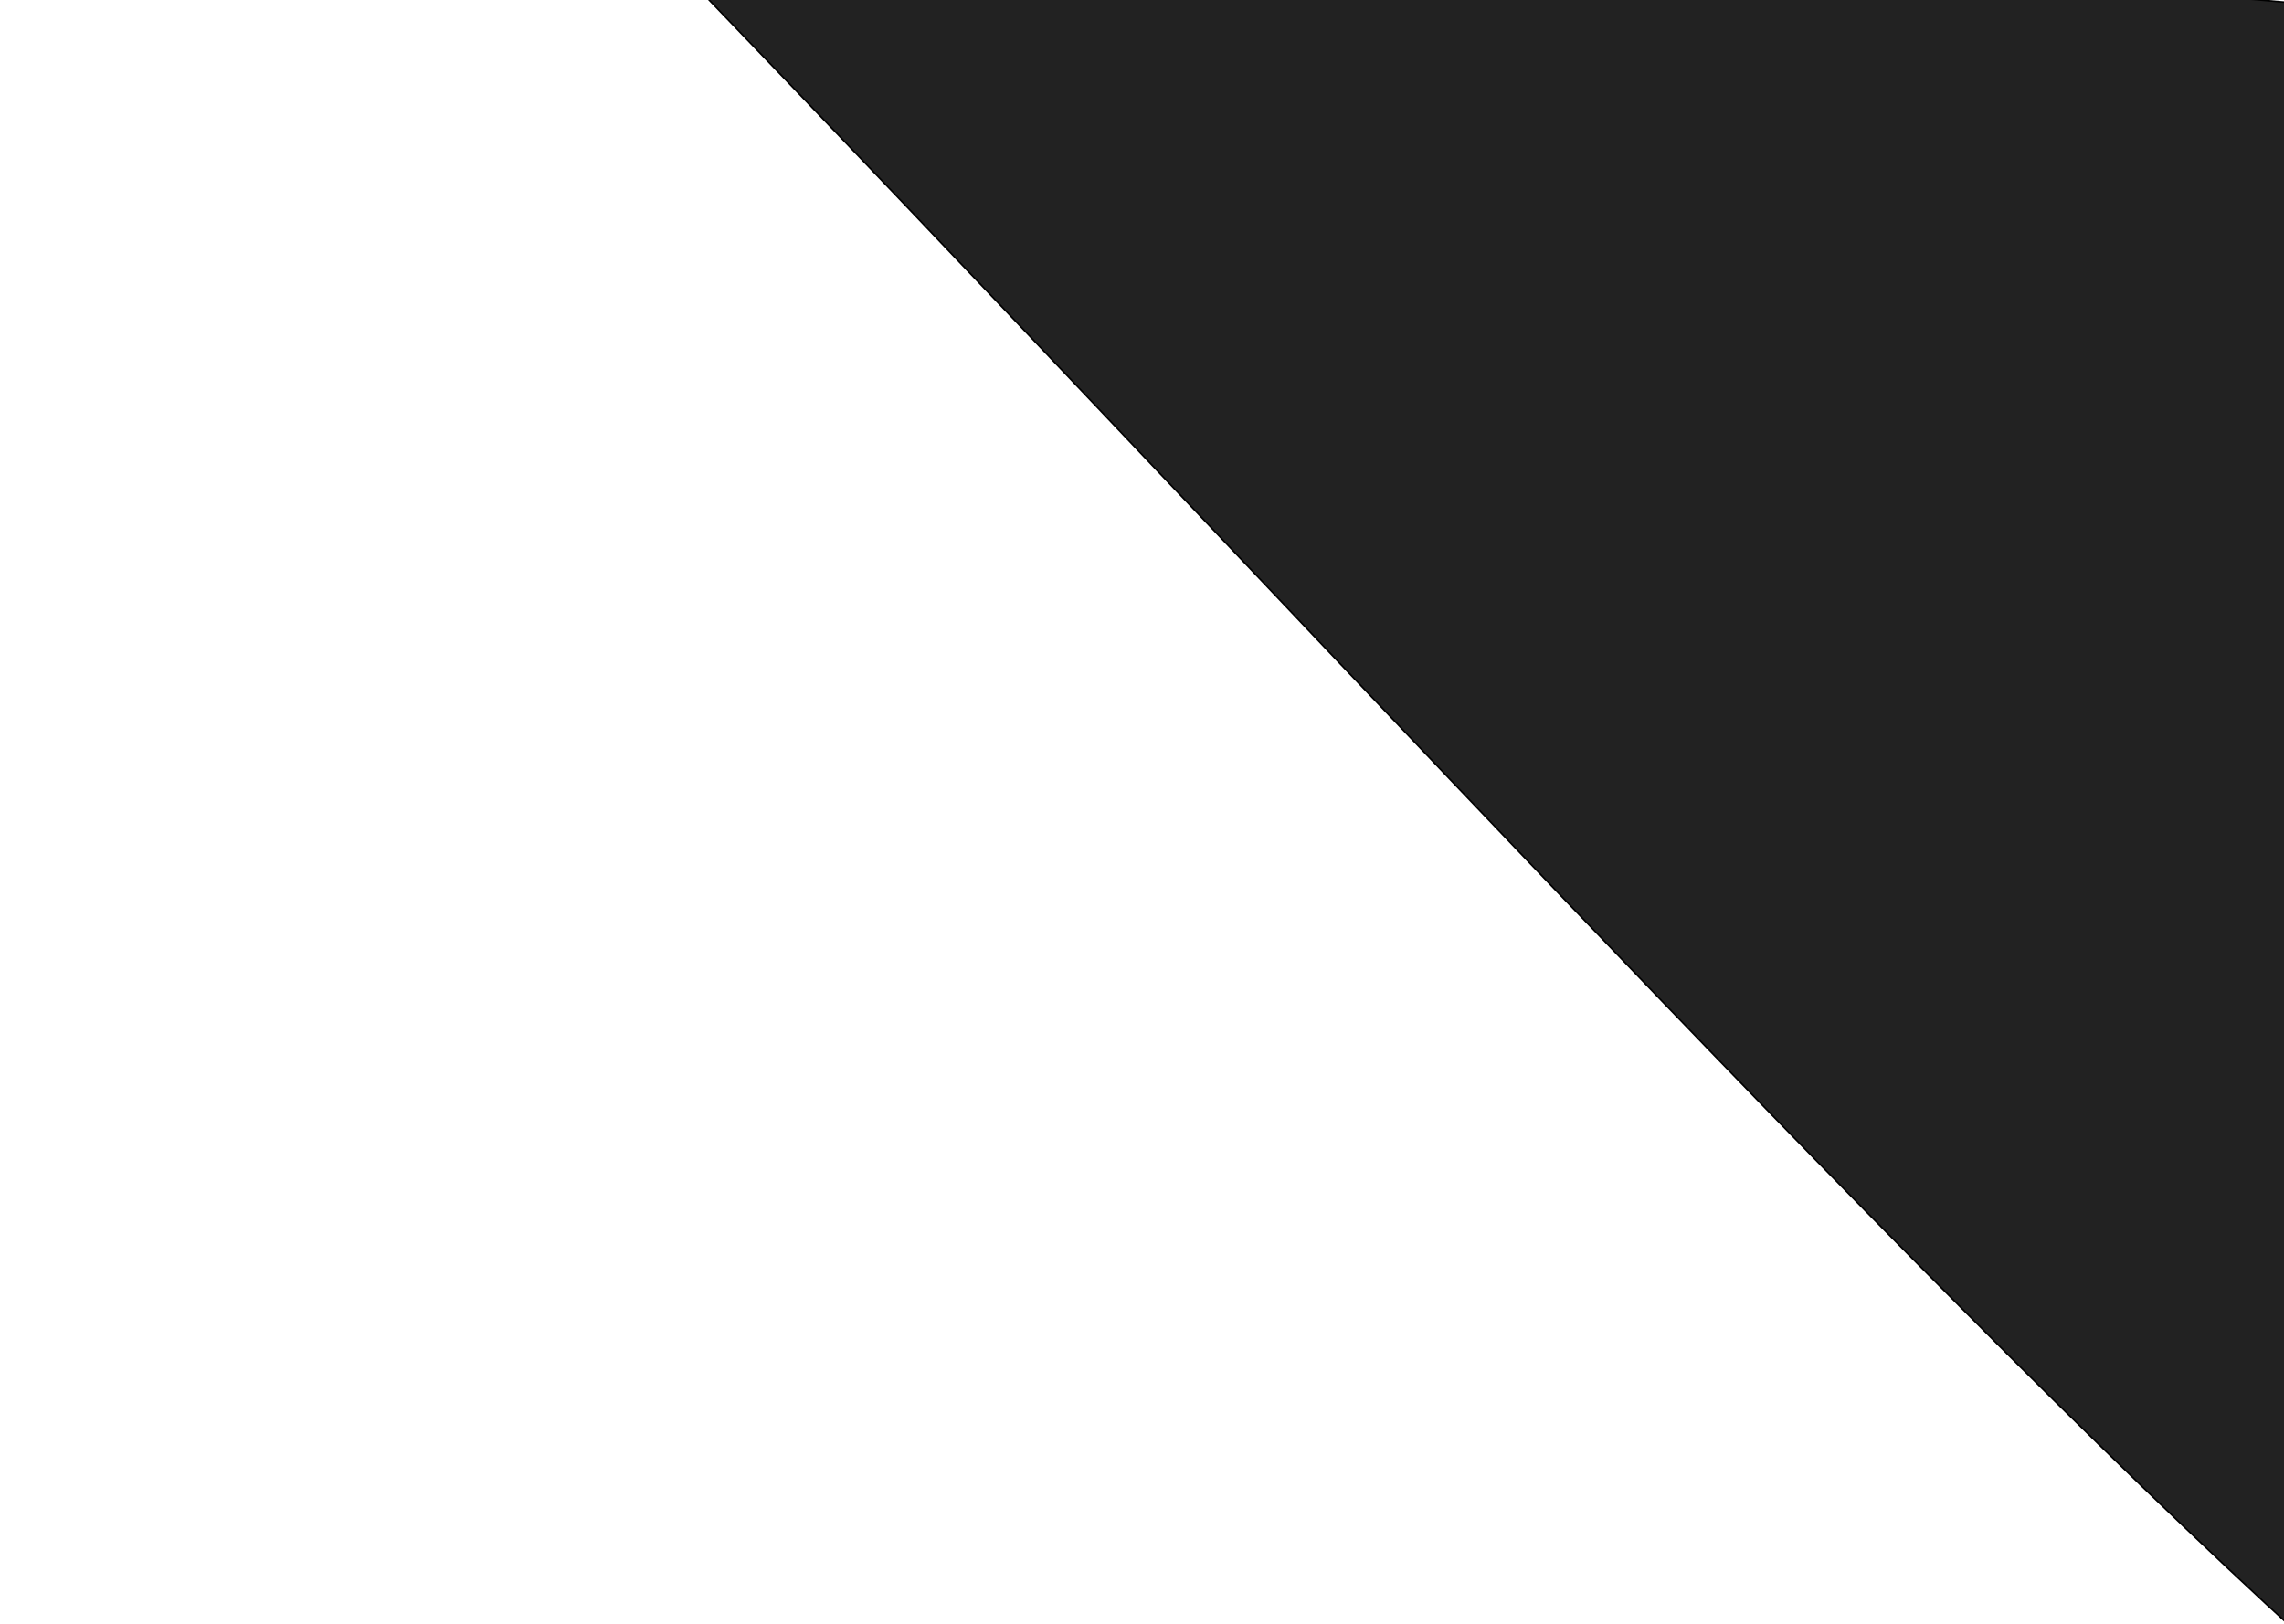 <svg width="1440" height="1024" viewBox="0 0 1440 1024" fill="none" xmlns="http://www.w3.org/2000/svg">
<path d="M337.047 -113.805C814.66 376.461 1383.27 1013.15 1616.52 1166.77L1561.19 758.9L1586.18 14.004L560.957 -74.85C471.551 -82.599 398.147 -96.345 337.047 -113.805C100.158 -356.971 -114.344 -564.116 -254.436 -658.432C-676.981 -942.909 -276.678 -366.185 -107 -369.218C33.757 -371.735 39.664 -198.787 337.047 -113.805Z" fill="#222222"/>
<path d="M1616.52 1166.77C1267.59 936.961 168.109 -373.955 -254.436 -658.432C-676.981 -942.909 -276.678 -366.185 -107 -369.218C62.677 -372.252 36.398 -120.313 560.957 -74.85C1085.52 -29.387 1586.18 14.004 1586.18 14.004L1561.19 758.9L1616.52 1166.77Z" stroke="black"/>
</svg>
